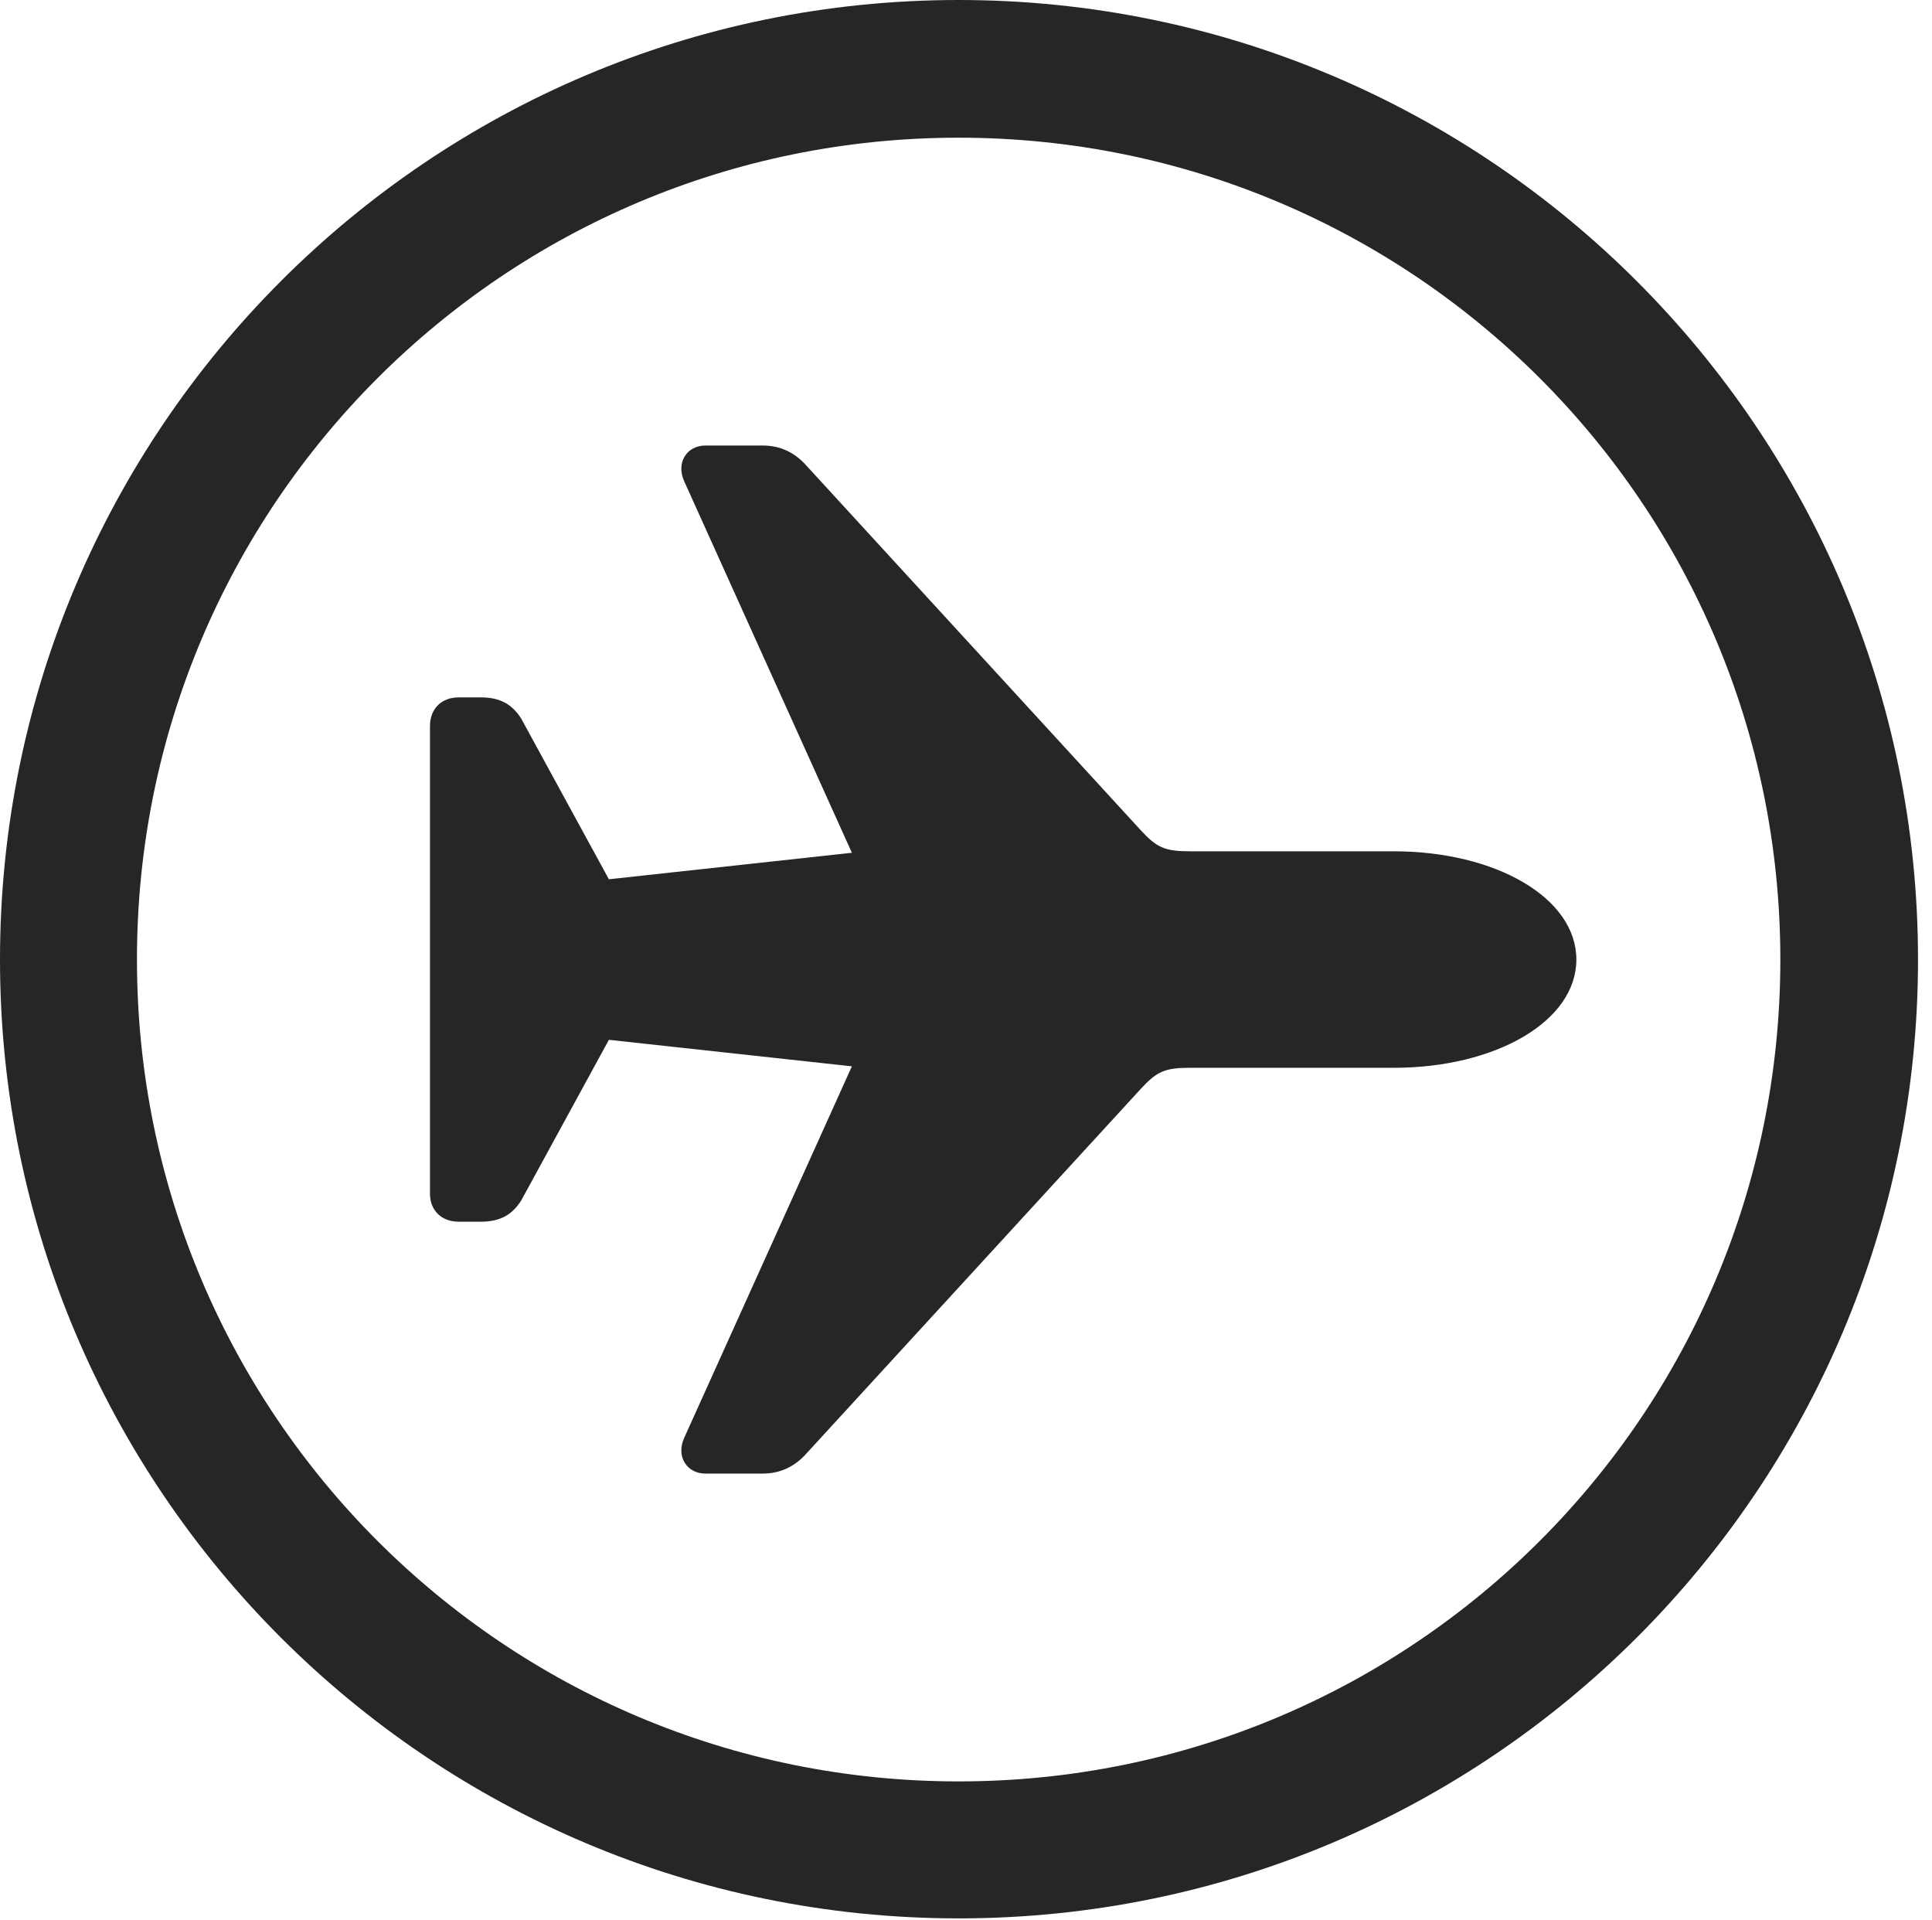 <?xml version="1.0" encoding="UTF-8"?>
<!--Generator: Apple Native CoreSVG 326-->
<!DOCTYPE svg
PUBLIC "-//W3C//DTD SVG 1.1//EN"
       "http://www.w3.org/Graphics/SVG/1.1/DTD/svg11.dtd">
<svg version="1.1" xmlns="http://www.w3.org/2000/svg" xmlns:xlink="http://www.w3.org/1999/xlink" viewBox="0 0 51.25 50.918">
 <g>
  <rect height="50.918" opacity="0" width="51.25" x="0" y="0"/>
  <path d="M25.43 50.879C39.473 50.879 50.879 39.492 50.879 25.449C50.879 11.406 39.473 0 25.43 0C11.387 0 0 11.406 0 25.449C0 39.492 11.387 50.879 25.43 50.879ZM25.43 47.246C13.379 47.246 3.633 37.5 3.633 25.449C3.633 13.398 13.379 3.652 25.43 3.652C37.48 3.652 47.227 13.398 47.227 25.449C47.227 37.5 37.48 47.246 25.43 47.246Z" fill="black" fill-opacity="0.85"/>
  <path d="M41.816 25.449C41.816 23.809 39.668 22.578 36.973 22.578L31.562 22.578C30.898 22.578 30.684 22.48 30.254 22.012L21.387 12.344C21.074 11.992 20.684 11.816 20.234 11.816L18.711 11.816C18.223 11.816 17.93 12.266 18.145 12.754L22.598 22.617L16.152 23.32L13.828 19.062C13.594 18.691 13.281 18.496 12.754 18.496L12.168 18.496C11.719 18.496 11.406 18.789 11.406 19.258L11.406 31.66C11.406 32.109 11.719 32.402 12.168 32.402L12.754 32.402C13.281 32.402 13.594 32.207 13.828 31.836L16.152 27.578L22.598 28.281L18.145 38.145C17.93 38.633 18.223 39.082 18.711 39.082L20.234 39.082C20.684 39.082 21.074 38.906 21.387 38.555L30.254 28.887C30.684 28.418 30.898 28.32 31.562 28.32L36.973 28.32C39.668 28.32 41.816 27.09 41.816 25.449Z" fill="black" fill-opacity="0.85"/>
 </g>
</svg>
